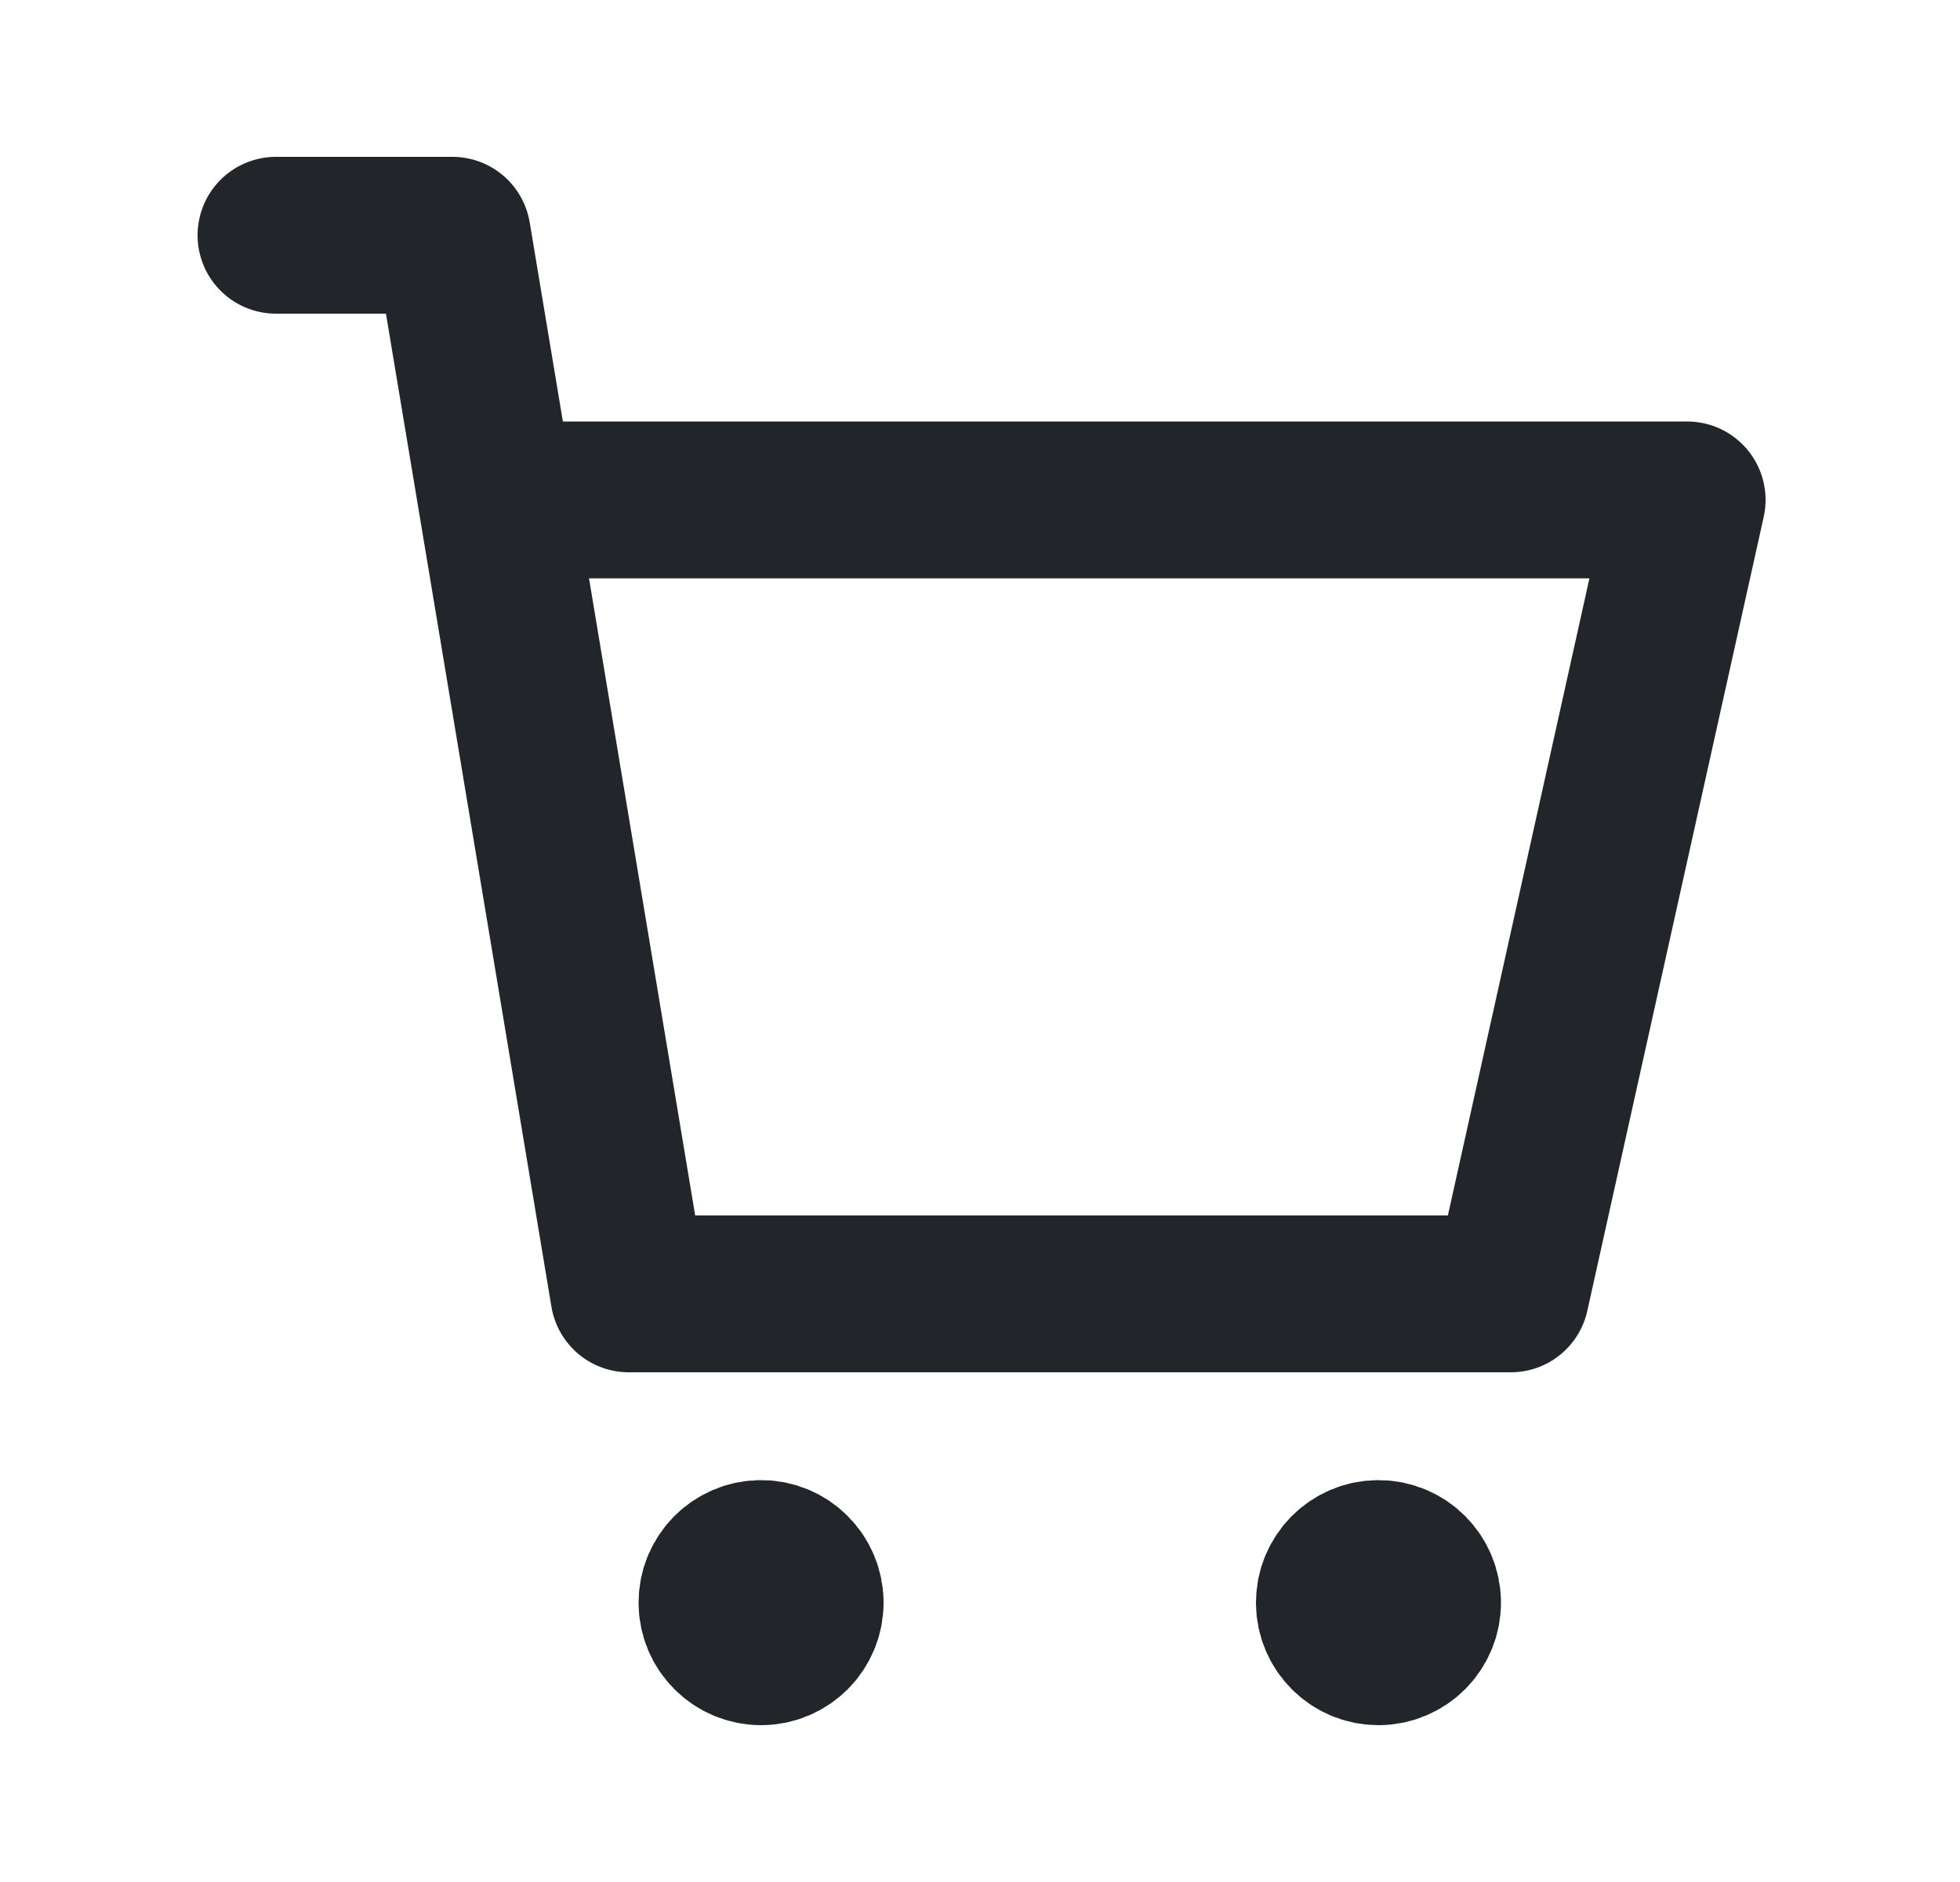 <svg width="25" height="24" viewBox="0 0 25 24" fill="none" xmlns="http://www.w3.org/2000/svg">
<path d="M9.708 21C10.018 21 10.27 20.748 10.27 20.438C10.27 20.127 10.018 19.875 9.708 19.875C9.397 19.875 9.145 20.127 9.145 20.438C9.145 20.748 9.397 21 9.708 21Z" fill="#22262A" stroke="#22262A" stroke-width="2" stroke-miterlimit="10" stroke-linecap="round" stroke-linejoin="round"/>
<path d="M17.582 21C17.893 21 18.145 20.748 18.145 20.438C18.145 20.127 17.893 19.875 17.582 19.875C17.272 19.875 17.02 20.127 17.02 20.438C17.02 20.748 17.272 21 17.582 21Z" fill="#22262A" stroke="#22262A" stroke-width="2" stroke-miterlimit="10" stroke-linecap="round" stroke-linejoin="round"/>
<path d="M3.52 3H5.77L8.02 16.5H19.27L21.52 6.375H6.895" stroke="#22262A" stroke-width="2" stroke-linecap="round" stroke-linejoin="round"/>
</svg>

